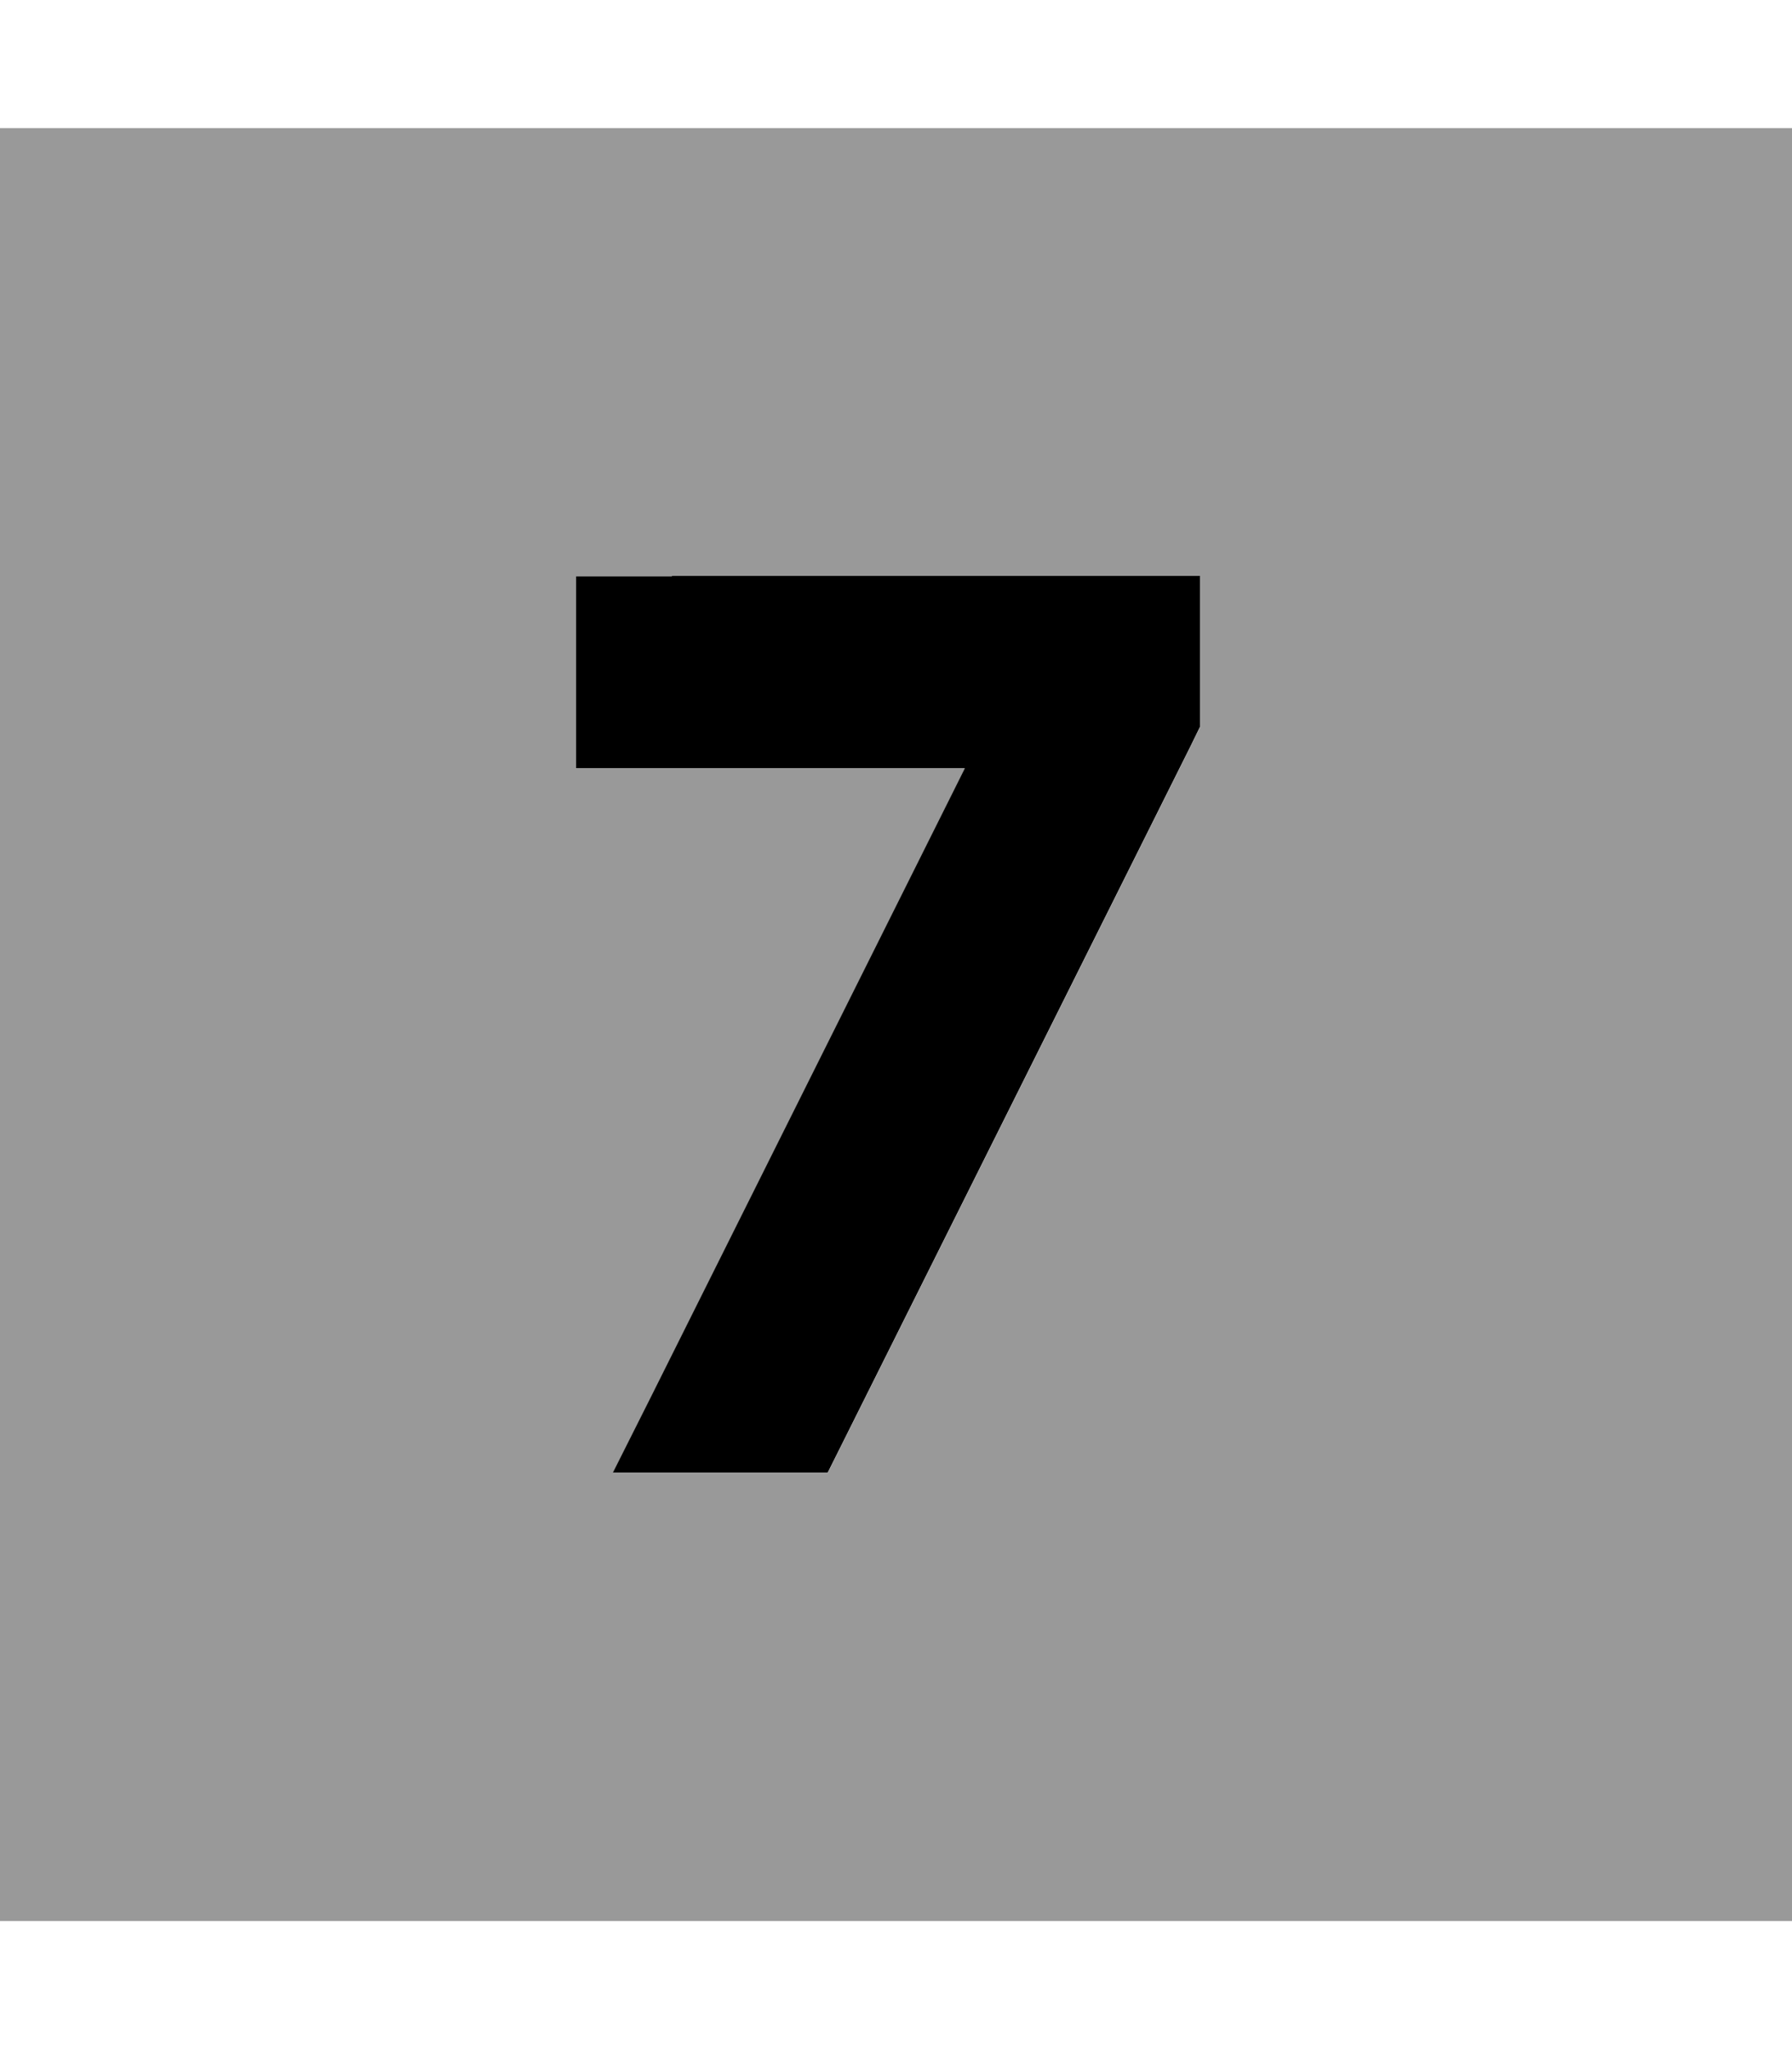 <svg xmlns="http://www.w3.org/2000/svg" viewBox="0 0 448 512"><!--! Font Awesome Pro 7.1.0 by @fontawesome - https://fontawesome.com License - https://fontawesome.com/license (Commercial License) Copyright 2025 Fonticons, Inc. --><path opacity=".4" fill="currentColor" d="M0 32l0 448 448 0 0-448-448 0zM144 144l156 0 0 37.7-2.5 5.1-90.6 181.3-53.7 0 9.4-18.7 78.6-157.3-97.2 0 0-48z"/><path fill="currentColor" d="M168 144l-24 0 0 48 97.2 0-78.6 157.3-9.4 18.7 53.7 0 90.6-181.3 2.5-5.1 0-37.7-132 0z"/></svg>